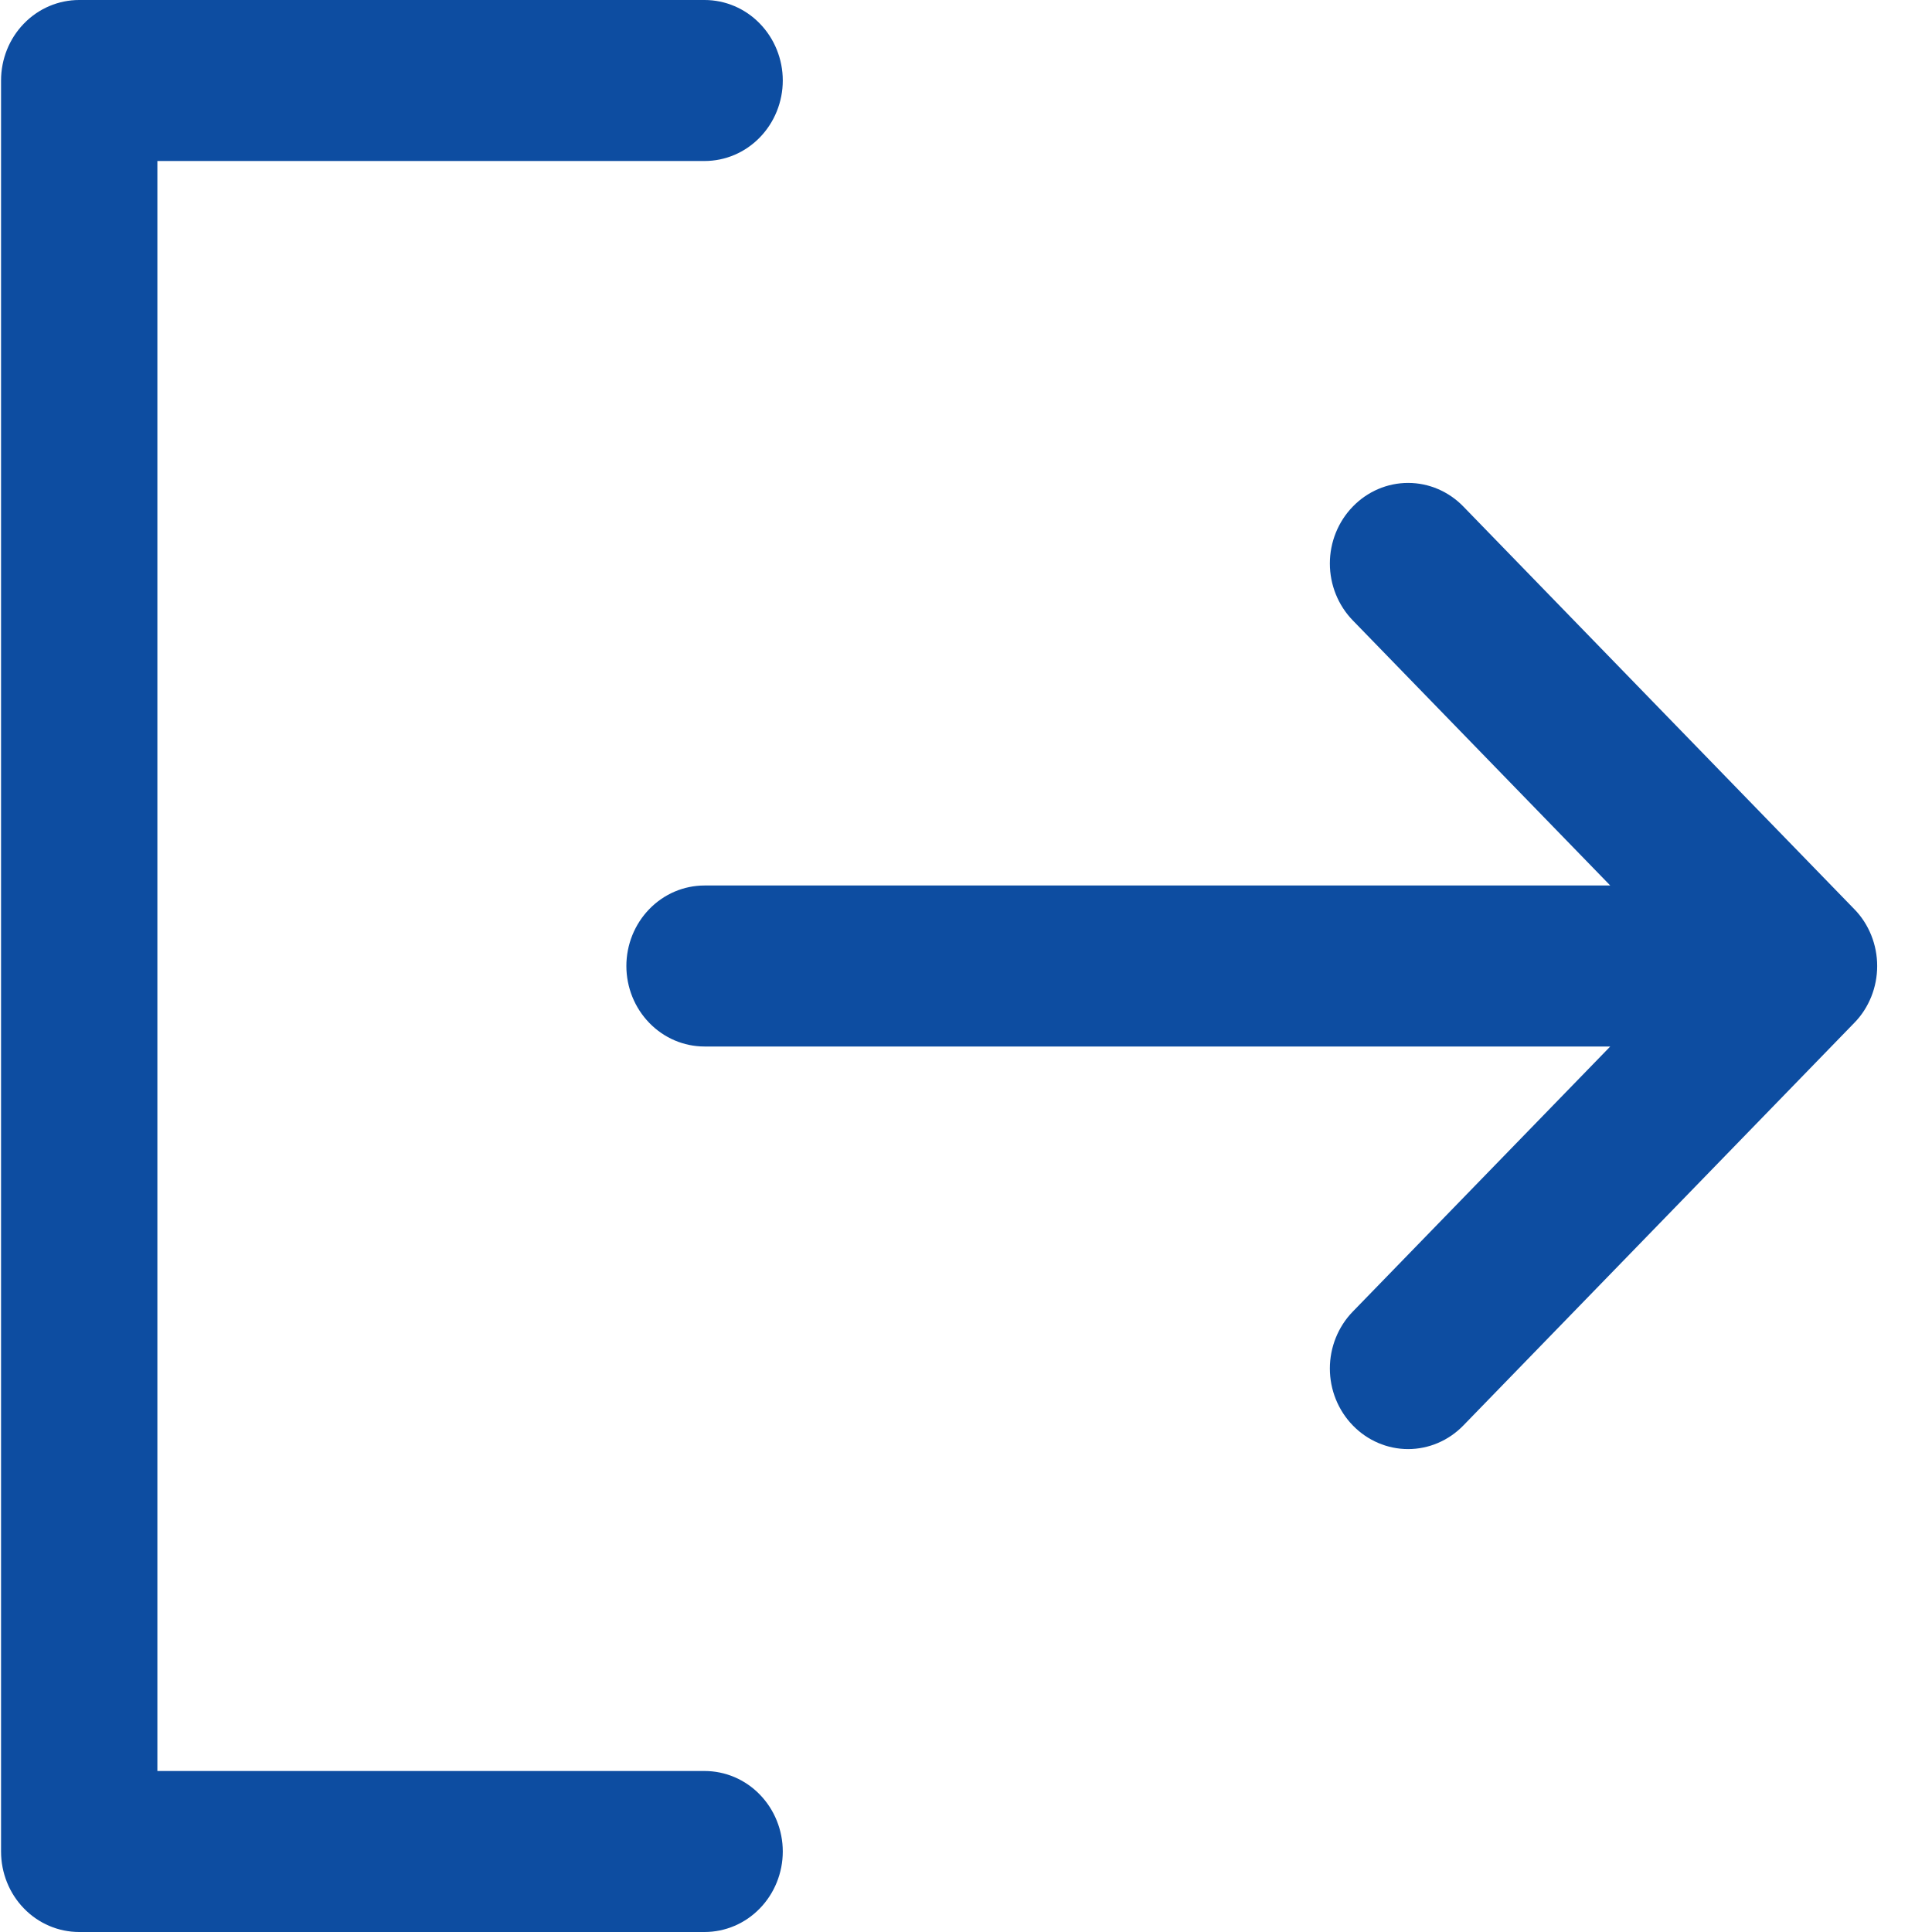 <svg width="24" height="24" viewBox="0 0 24 24" fill="none" xmlns="http://www.w3.org/2000/svg">
<path d="M9.724 23C9.724 23.265 9.621 23.52 9.439 23.707C9.257 23.895 9.01 24 8.752 24H0.984C0.726 24 0.479 23.895 0.297 23.707C0.115 23.52 0.013 23.265 0.013 23V1C0.013 0.735 0.115 0.48 0.297 0.293C0.479 0.105 0.726 0 0.984 0H8.752C9.01 0 9.257 0.105 9.439 0.293C9.621 0.48 9.724 0.735 9.724 1C9.724 1.265 9.621 1.52 9.439 1.707C9.257 1.895 9.01 2 8.752 2H1.955V22H8.752C9.01 22 9.257 22.105 9.439 22.293C9.621 22.48 9.724 22.735 9.724 23ZM23.034 11.293L18.179 6.293C17.997 6.105 17.75 5.999 17.492 5.999C17.234 5.999 16.987 6.105 16.805 6.293C16.623 6.48 16.52 6.735 16.52 7C16.52 7.265 16.623 7.52 16.805 7.707L20.003 11H8.752C8.495 11 8.248 11.105 8.066 11.293C7.884 11.48 7.781 11.735 7.781 12C7.781 12.265 7.884 12.52 8.066 12.707C8.248 12.895 8.495 13 8.752 13H20.003L16.805 16.293C16.623 16.48 16.52 16.735 16.52 17C16.52 17.265 16.623 17.52 16.805 17.707C16.987 17.895 17.234 18.001 17.492 18.001C17.75 18.001 17.997 17.895 18.179 17.707L23.034 12.707C23.125 12.615 23.196 12.504 23.245 12.383C23.294 12.261 23.319 12.131 23.319 12C23.319 11.869 23.294 11.739 23.245 11.617C23.196 11.496 23.125 11.385 23.034 11.293Z" fill="#0D4DA1"/>
</svg>
